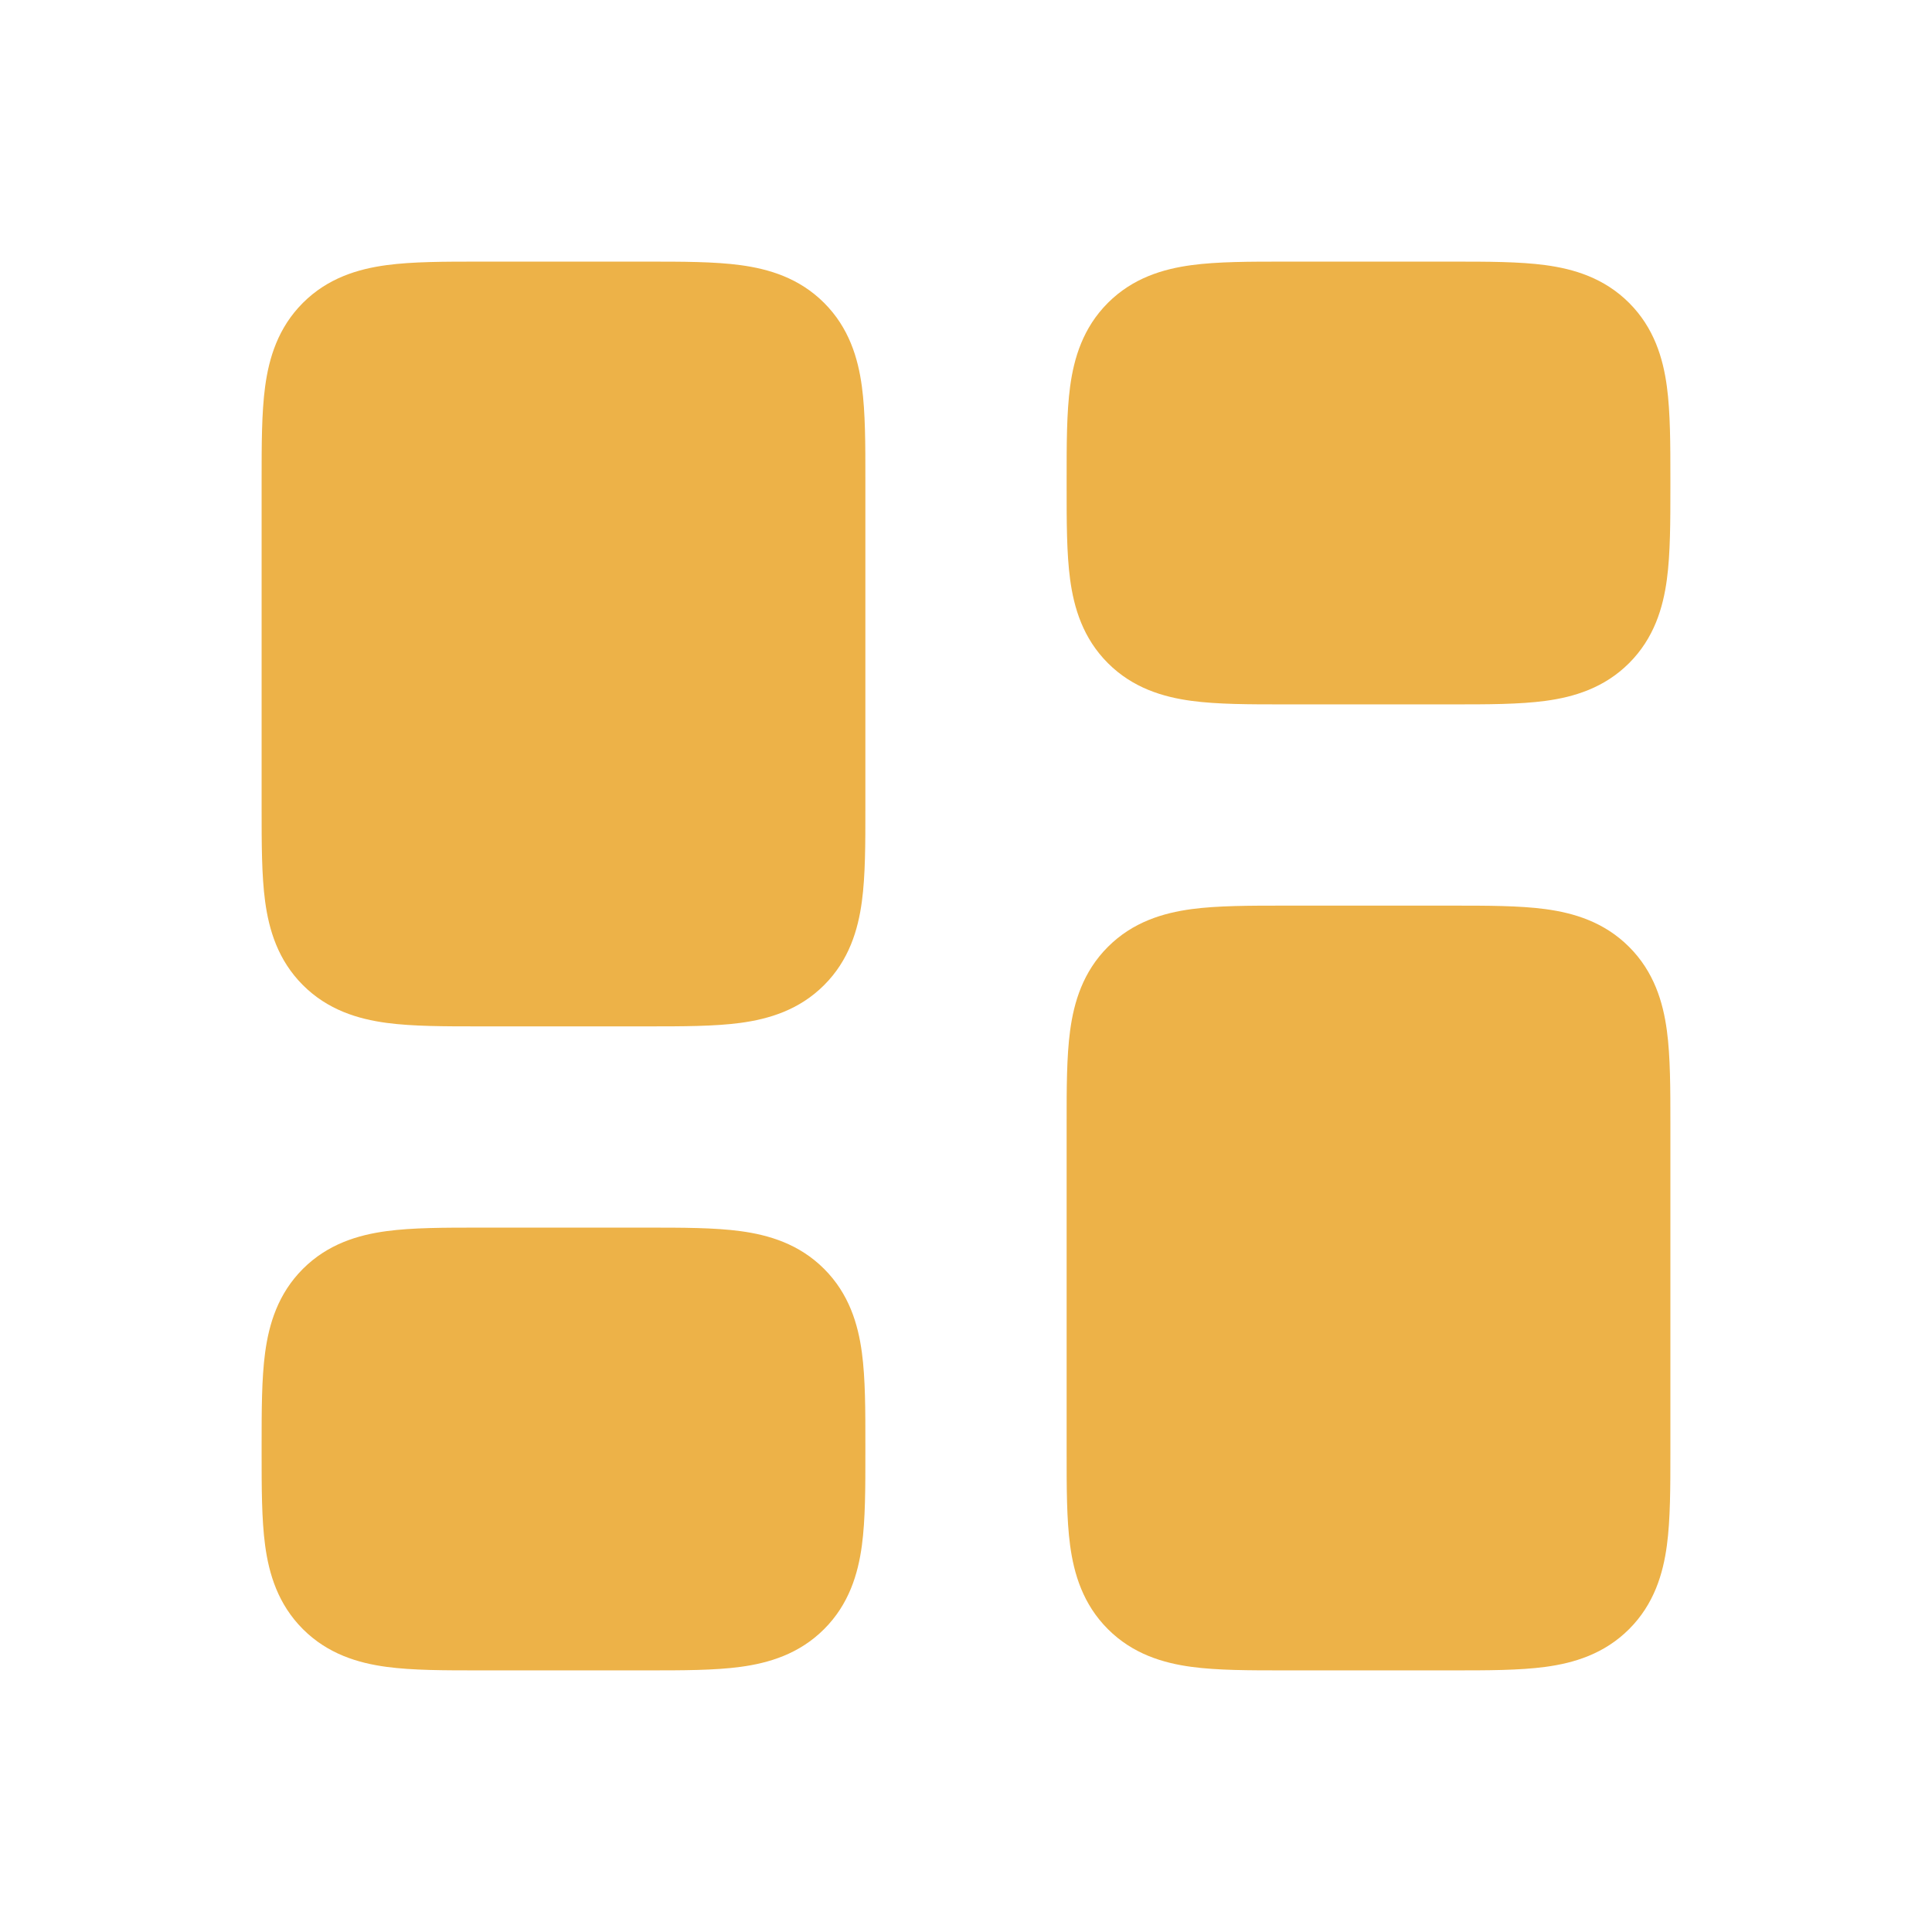<?xml version="1.0" encoding="UTF-8"?><svg id="Layer_1" xmlns="http://www.w3.org/2000/svg" viewBox="0 0 800 800"><defs><style>.cls-1{fill:#edb248;fill-rule:evenodd;stroke-width:0px;}</style></defs><path class="cls-1" d="M358.33,601.49c.01,14.43.01,27.66-1.44,38.42-1.59,11.85-5.34,24.37-15.64,34.67s-22.83,14.05-34.68,15.64c-10.76,1.45-23.98,1.45-38.41,1.45h-69.65c-14.43,0-27.66,0-38.42-1.45-11.85-1.59-24.37-5.34-34.67-15.64s-14.05-22.82-15.64-34.67c-1.45-10.76-1.45-23.99-1.45-38.42v-2.98c0-14.43,0-27.66,1.45-38.42,1.59-11.85,5.34-24.37,15.64-34.67s22.82-14.05,34.67-15.64c10.76-1.45,23.99-1.45,38.42-1.45h69.65c14.43,0,27.65,0,38.41,1.45,11.85,1.59,24.38,5.34,34.68,15.64s14.05,22.82,15.64,34.67c1.45,10.76,1.45,23.99,1.44,38.42v2.98Z"/><path class="cls-1" d="M691.67,465.18v136.31c0,14.43,0,27.66-1.45,38.42-1.59,11.85-5.34,24.37-15.64,34.67s-22.82,14.05-34.67,15.64c-10.76,1.45-23.99,1.45-38.42,1.45h-69.65c-14.43,0-27.65,0-38.41-1.45-11.85-1.59-24.38-5.34-34.68-15.64s-14.05-22.82-15.64-34.67c-1.45-10.76-1.45-23.99-1.44-38.42v-136.31c-.01-14.43-.01-27.66,1.44-38.42,1.59-11.85,5.34-24.37,15.64-34.67,10.3-10.31,22.83-14.05,34.68-15.65,10.76-1.44,23.98-1.44,38.41-1.44h69.65c14.43,0,27.66,0,38.42,1.44,11.85,1.6,24.37,5.34,34.67,15.65,10.3,10.3,14.05,22.82,15.64,34.67,1.45,10.76,1.45,23.99,1.45,38.42Z"/><path class="cls-1" d="M691.67,198.51v2.98c0,14.43,0,27.66-1.45,38.42-1.59,11.85-5.34,24.37-15.64,34.67s-22.82,14.05-34.67,15.64c-10.76,1.45-23.99,1.45-38.42,1.45h-69.65c-14.43,0-27.65,0-38.41-1.45-11.85-1.59-24.38-5.34-34.68-15.64s-14.05-22.82-15.64-34.67c-1.45-10.76-1.45-23.99-1.44-38.42v-2.98c-.01-14.43-.01-27.66,1.44-38.42,1.59-11.85,5.34-24.37,15.64-34.67s22.83-14.05,34.68-15.64c10.76-1.45,23.98-1.45,38.41-1.45h69.65c14.43,0,27.66,0,38.42,1.45,11.85,1.59,24.37,5.34,34.67,15.64s14.05,22.82,15.64,34.67c1.45,10.76,1.45,23.99,1.45,38.42Z"/><path class="cls-1" d="M358.33,334.83c.01,14.42.01,27.65-1.44,38.41-1.59,11.85-5.34,24.37-15.64,34.67-10.3,10.31-22.83,14.05-34.68,15.65-10.76,1.44-23.98,1.44-38.41,1.44h-69.65c-14.43,0-27.66,0-38.42-1.44-11.85-1.6-24.37-5.34-34.67-15.65-10.3-10.3-14.05-22.82-15.64-34.67-1.45-10.76-1.45-23.99-1.45-38.41v-136.32c0-14.43,0-27.66,1.45-38.42,1.59-11.85,5.34-24.37,15.64-34.67s22.82-14.05,34.67-15.64c10.76-1.45,23.99-1.45,38.42-1.45h69.65c14.43,0,27.65,0,38.41,1.45,11.85,1.59,24.38,5.34,34.68,15.64s14.05,22.82,15.64,34.67c1.45,10.76,1.45,23.99,1.44,38.42v136.32Z"/></svg>